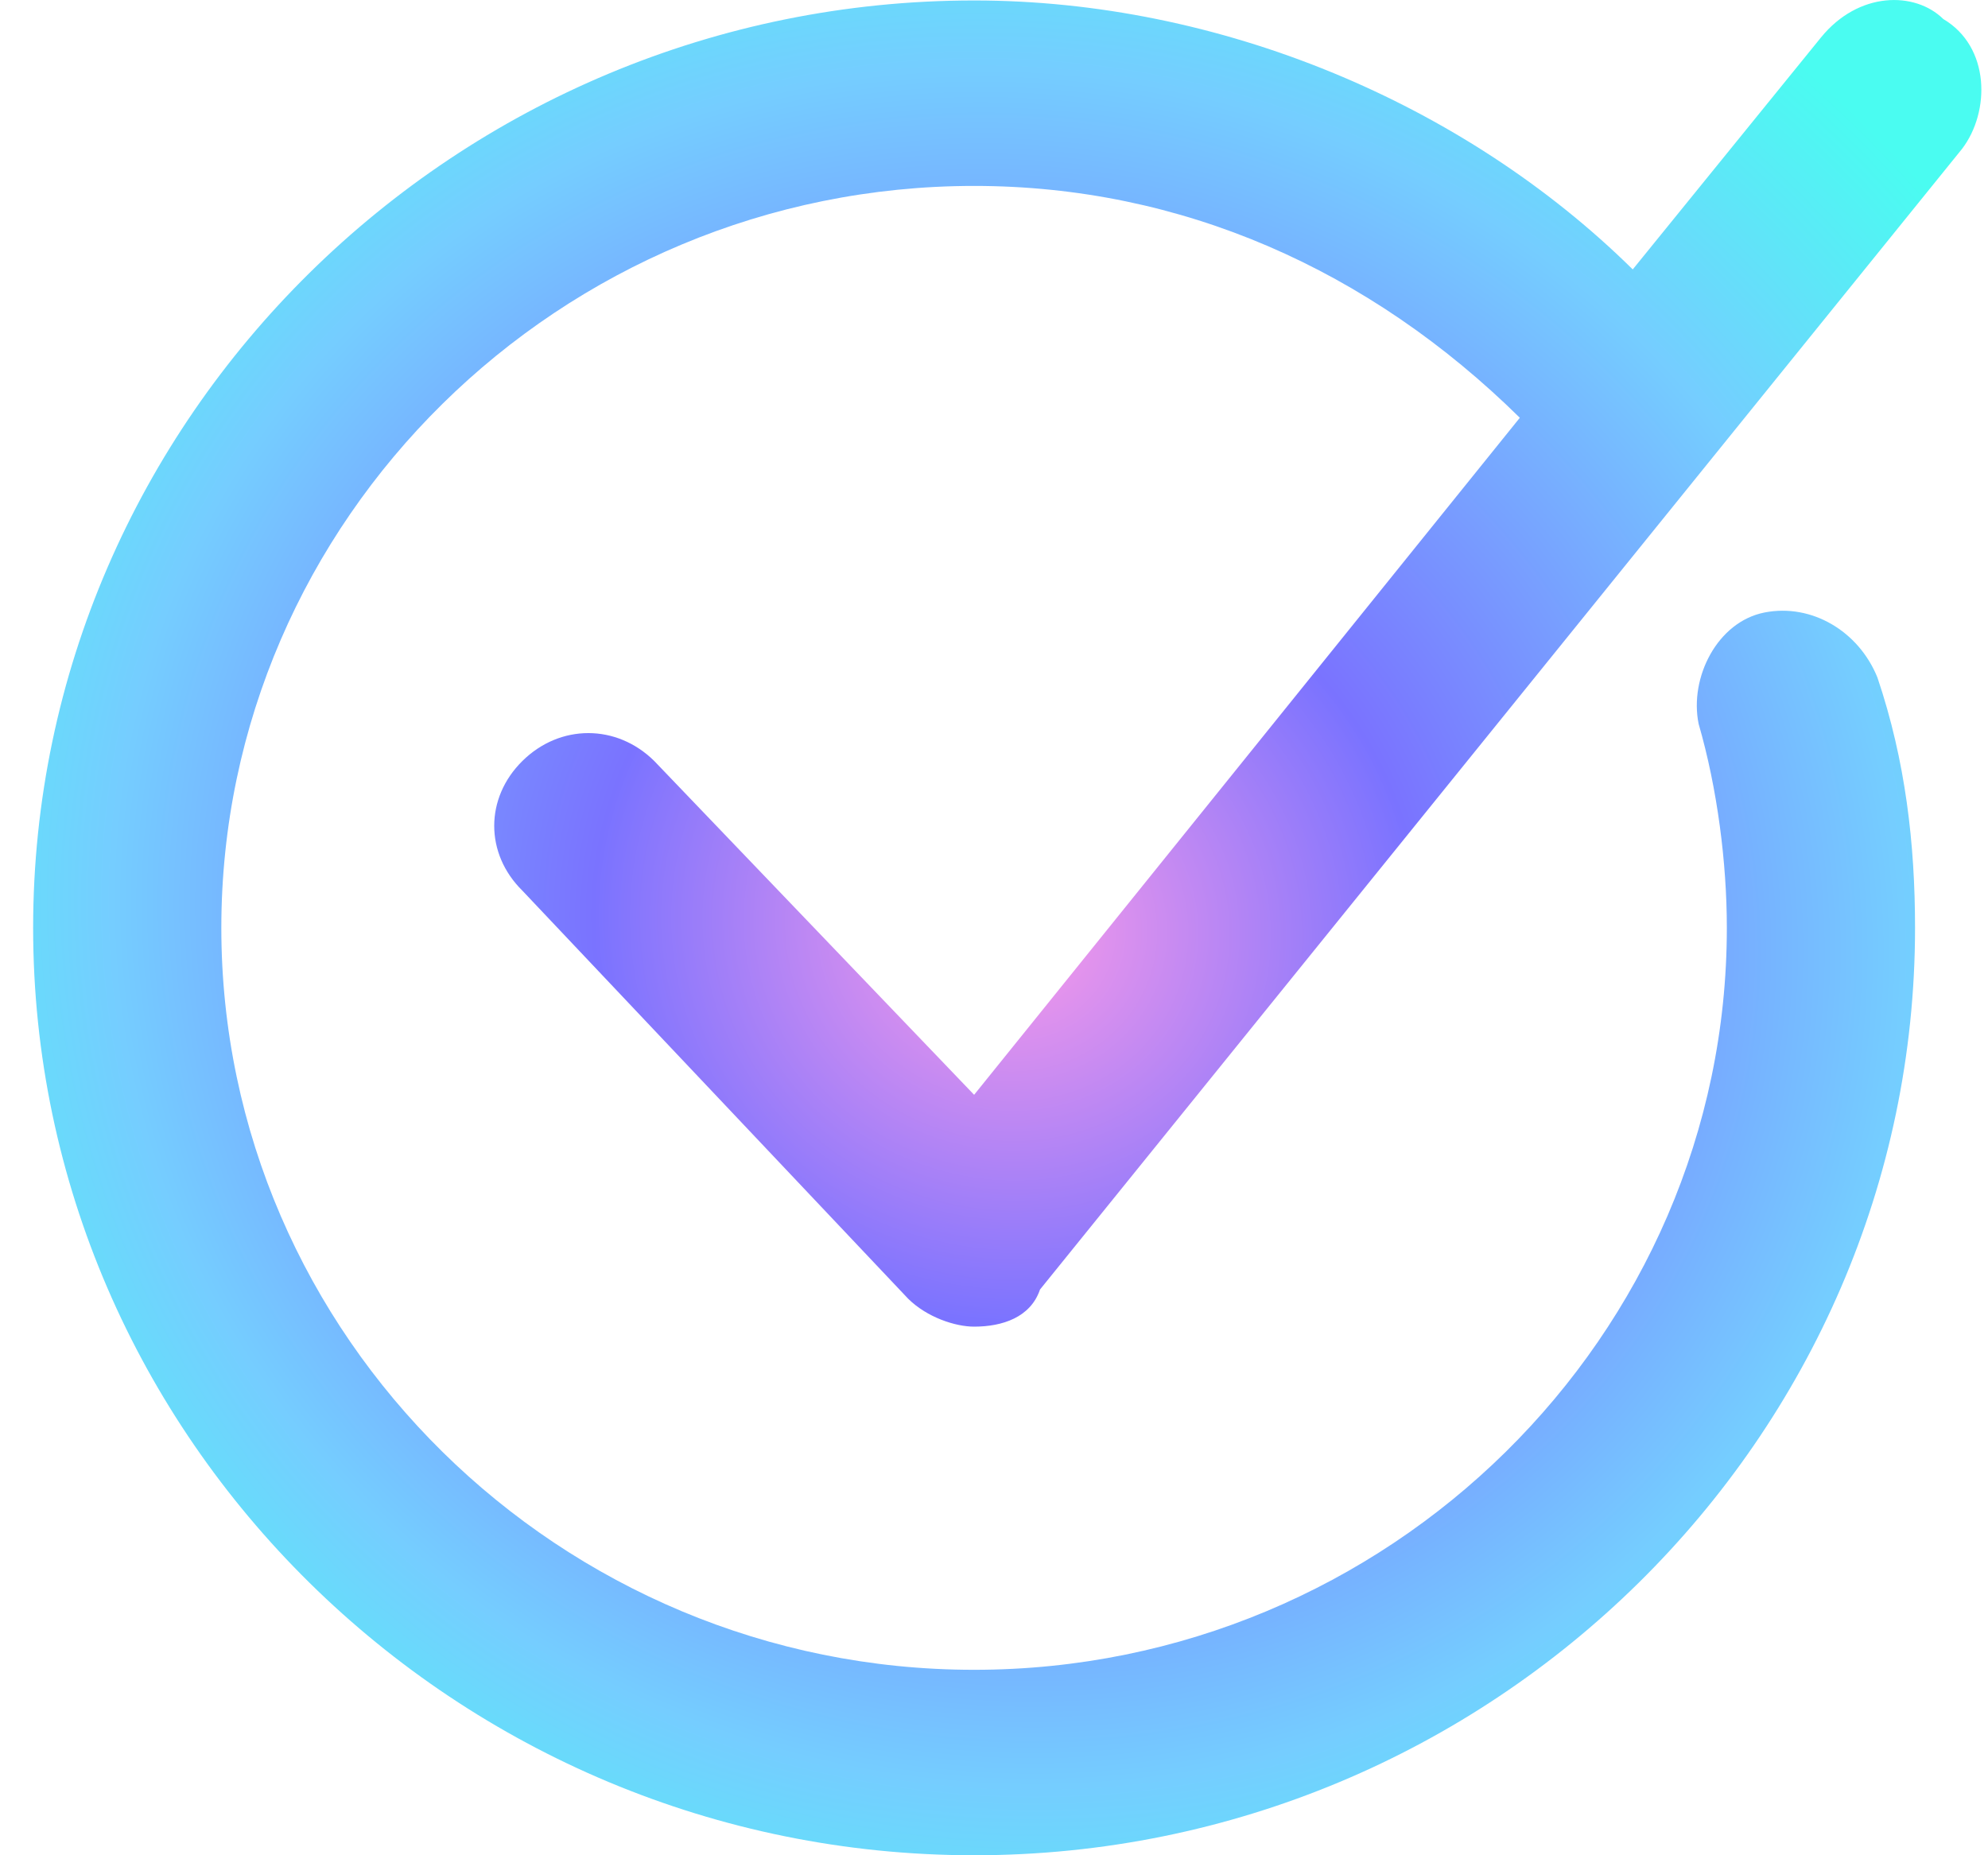 <svg width="30" height="28" viewBox="0 0 30 28" fill="none" xmlns="http://www.w3.org/2000/svg">
<path d="M9.872 11.484C9.304 10.924 8.452 10.924 7.884 11.484C7.316 12.044 7.316 12.884 7.884 13.443L13.706 19.602C13.99 19.882 14.416 20.022 14.7 20.022C15.126 20.022 15.552 19.882 15.694 19.462L29.609 2.246C30.035 1.686 30.035 0.706 29.325 0.287C28.899 -0.133 28.047 -0.133 27.479 0.566L24.639 4.066C22.084 1.546 18.392 0.007 14.7 0.007C6.89 0.007 0.5 6.305 0.5 14.003C0.5 21.701 6.89 28 14.7 28C22.509 28 28.899 21.701 28.899 14.003C28.899 12.744 28.757 11.484 28.331 10.224C28.047 9.524 27.337 9.104 26.627 9.244C25.917 9.384 25.491 10.224 25.633 10.924C25.917 11.904 26.059 13.024 26.059 14.003C26.059 20.162 20.948 25.201 14.7 25.201C8.452 25.201 3.34 20.162 3.34 14.003C3.34 7.845 8.452 2.806 14.7 2.806C17.824 2.806 20.663 4.066 22.935 6.305L14.7 16.523L9.872 11.484Z" fill="url(#paint0_radial_1243_2419)"/>
<defs>
<radialGradient id="paint0_radial_1243_2419" cx="0" cy="0" r="1" gradientUnits="userSpaceOnUse" gradientTransform="translate(15.2 14) rotate(100.204) scale(17.781 18.616)">
<stop stop-color="#FD9BE8"/>
<stop offset="0.339" stop-color="#7A73FF"/>
<stop offset="0.734" stop-color="#75CDFF"/>
<stop offset="1" stop-color="#4AFCF1"/>
</radialGradient>
</defs>
</svg>
